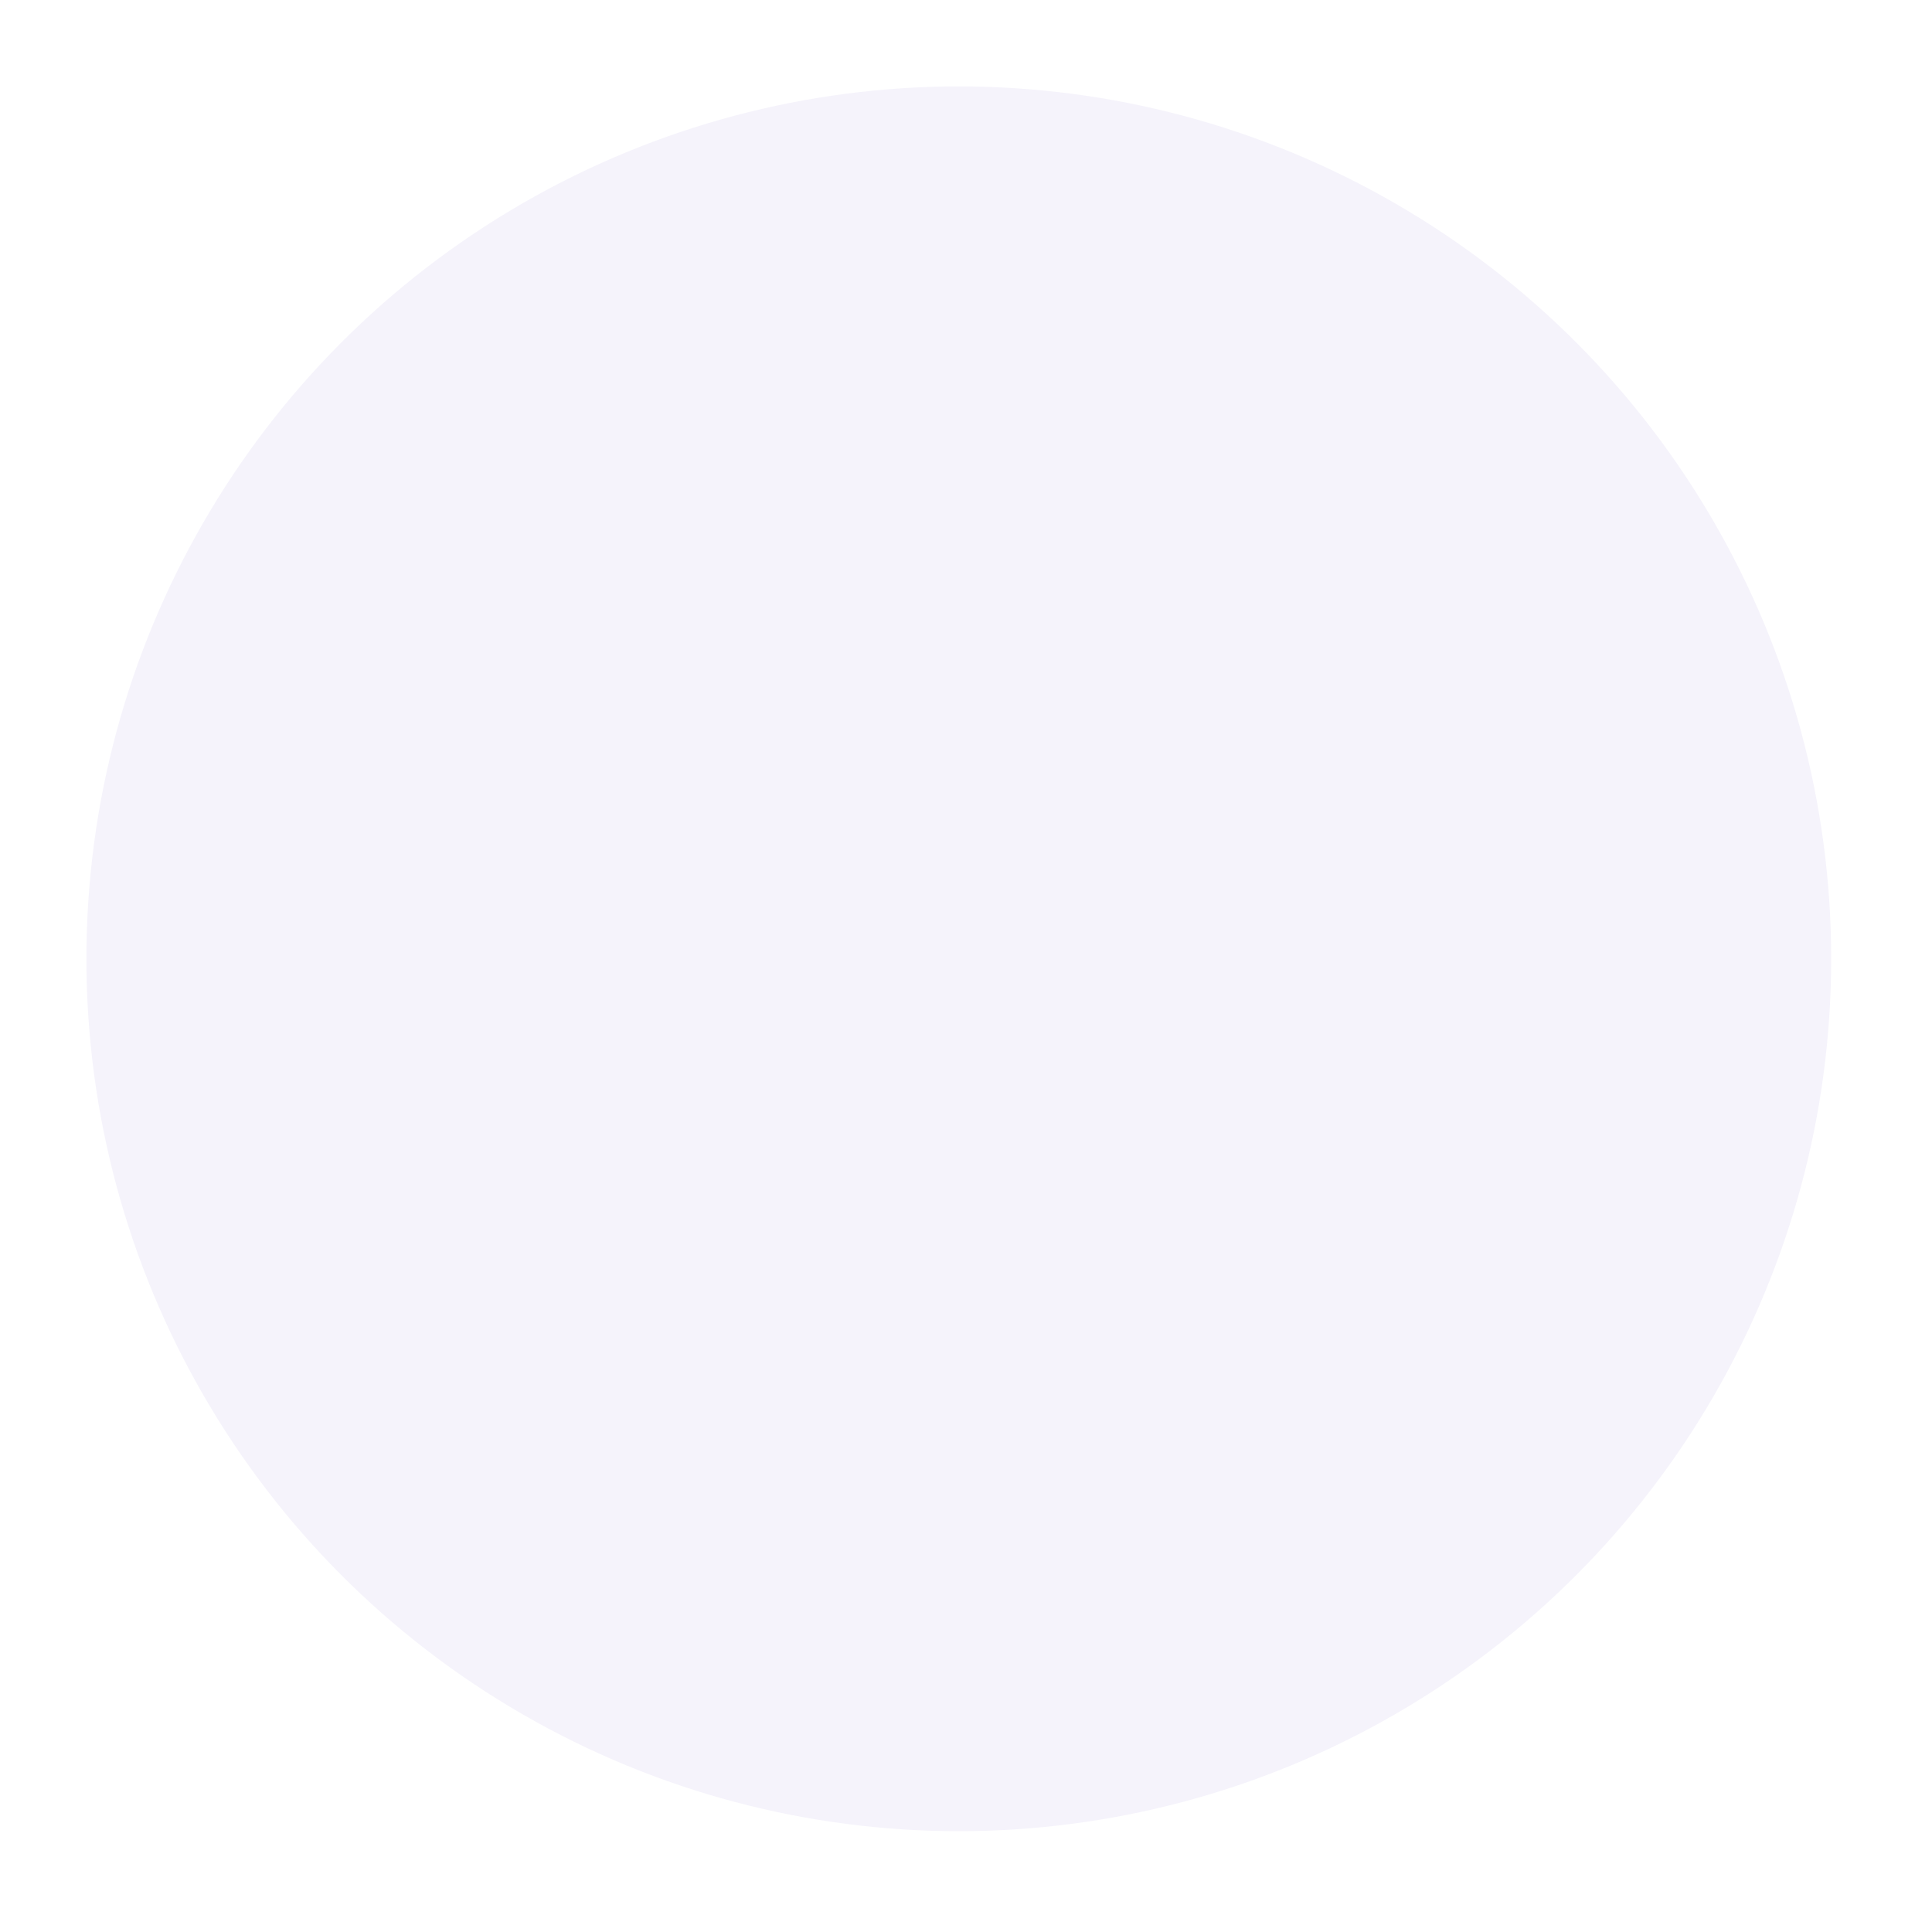 <svg width="939" height="939" viewBox="0 0 939 939" fill="none" xmlns="http://www.w3.org/2000/svg">
<g filter="url(#filter0_ddddii_74_1008)">
<circle cx="466" cy="466" r="424" fill="url(#paint0_linear_74_1008)"/>
</g>
<defs>
<filter id="filter0_ddddii_74_1008" x="0" y="0" width="939" height="939" filterUnits="userSpaceOnUse" color-interpolation-filters="sRGB">
<feFlood flood-opacity="0" result="BackgroundImageFix"/>
<feColorMatrix in="SourceAlpha" type="matrix" values="0 0 0 0 0 0 0 0 0 0 0 0 0 0 0 0 0 0 127 0" result="hardAlpha"/>
<feOffset dx="14" dy="14"/>
<feGaussianBlur stdDeviation="17.5"/>
<feColorMatrix type="matrix" values="0 0 0 0 0.906 0 0 0 0 0.898 0 0 0 0 0.929 0 0 0 0.9 0"/>
<feBlend mode="normal" in2="BackgroundImageFix" result="effect1_dropShadow_74_1008"/>
<feColorMatrix in="SourceAlpha" type="matrix" values="0 0 0 0 0 0 0 0 0 0 0 0 0 0 0 0 0 0 127 0" result="hardAlpha"/>
<feOffset dx="-14" dy="-14"/>
<feGaussianBlur stdDeviation="14"/>
<feColorMatrix type="matrix" values="0 0 0 0 0.922 0 0 0 0 0.914 0 0 0 0 0.945 0 0 0 0.9 0"/>
<feBlend mode="normal" in2="effect1_dropShadow_74_1008" result="effect2_dropShadow_74_1008"/>
<feColorMatrix in="SourceAlpha" type="matrix" values="0 0 0 0 0 0 0 0 0 0 0 0 0 0 0 0 0 0 127 0" result="hardAlpha"/>
<feOffset dx="14" dy="-14"/>
<feGaussianBlur stdDeviation="14"/>
<feColorMatrix type="matrix" values="0 0 0 0 0.906 0 0 0 0 0.898 0 0 0 0 0.929 0 0 0 0.2 0"/>
<feBlend mode="normal" in2="effect2_dropShadow_74_1008" result="effect3_dropShadow_74_1008"/>
<feColorMatrix in="SourceAlpha" type="matrix" values="0 0 0 0 0 0 0 0 0 0 0 0 0 0 0 0 0 0 127 0" result="hardAlpha"/>
<feOffset dx="-14" dy="14"/>
<feGaussianBlur stdDeviation="14"/>
<feColorMatrix type="matrix" values="0 0 0 0 0.906 0 0 0 0 0.898 0 0 0 0 0.929 0 0 0 0.2 0"/>
<feBlend mode="normal" in2="effect3_dropShadow_74_1008" result="effect4_dropShadow_74_1008"/>
<feBlend mode="normal" in="SourceGraphic" in2="effect4_dropShadow_74_1008" result="shape"/>
<feColorMatrix in="SourceAlpha" type="matrix" values="0 0 0 0 0 0 0 0 0 0 0 0 0 0 0 0 0 0 127 0" result="hardAlpha"/>
<feOffset dx="-1" dy="-1"/>
<feGaussianBlur stdDeviation="1"/>
<feComposite in2="hardAlpha" operator="arithmetic" k2="-1" k3="1"/>
<feColorMatrix type="matrix" values="0 0 0 0 0.906 0 0 0 0 0.898 0 0 0 0 0.929 0 0 0 0.5 0"/>
<feBlend mode="normal" in2="shape" result="effect5_innerShadow_74_1008"/>
<feColorMatrix in="SourceAlpha" type="matrix" values="0 0 0 0 0 0 0 0 0 0 0 0 0 0 0 0 0 0 127 0" result="hardAlpha"/>
<feOffset dx="1" dy="1"/>
<feGaussianBlur stdDeviation="1"/>
<feComposite in2="hardAlpha" operator="arithmetic" k2="-1" k3="1"/>
<feColorMatrix type="matrix" values="0 0 0 0 0.922 0 0 0 0 0.914 0 0 0 0 0.945 0 0 0 0.3 0"/>
<feBlend mode="normal" in2="effect5_innerShadow_74_1008" result="effect6_innerShadow_74_1008"/>
</filter>
<linearGradient id="paint0_linear_74_1008" x1="42" y1="42" x2="890" y2="890" gradientUnits="userSpaceOnUse">
<stop offset="1" stop-color="#F5F3FB"/>
<stop stop-color="#DDDBE3"/>
</linearGradient>
</defs>
</svg>
